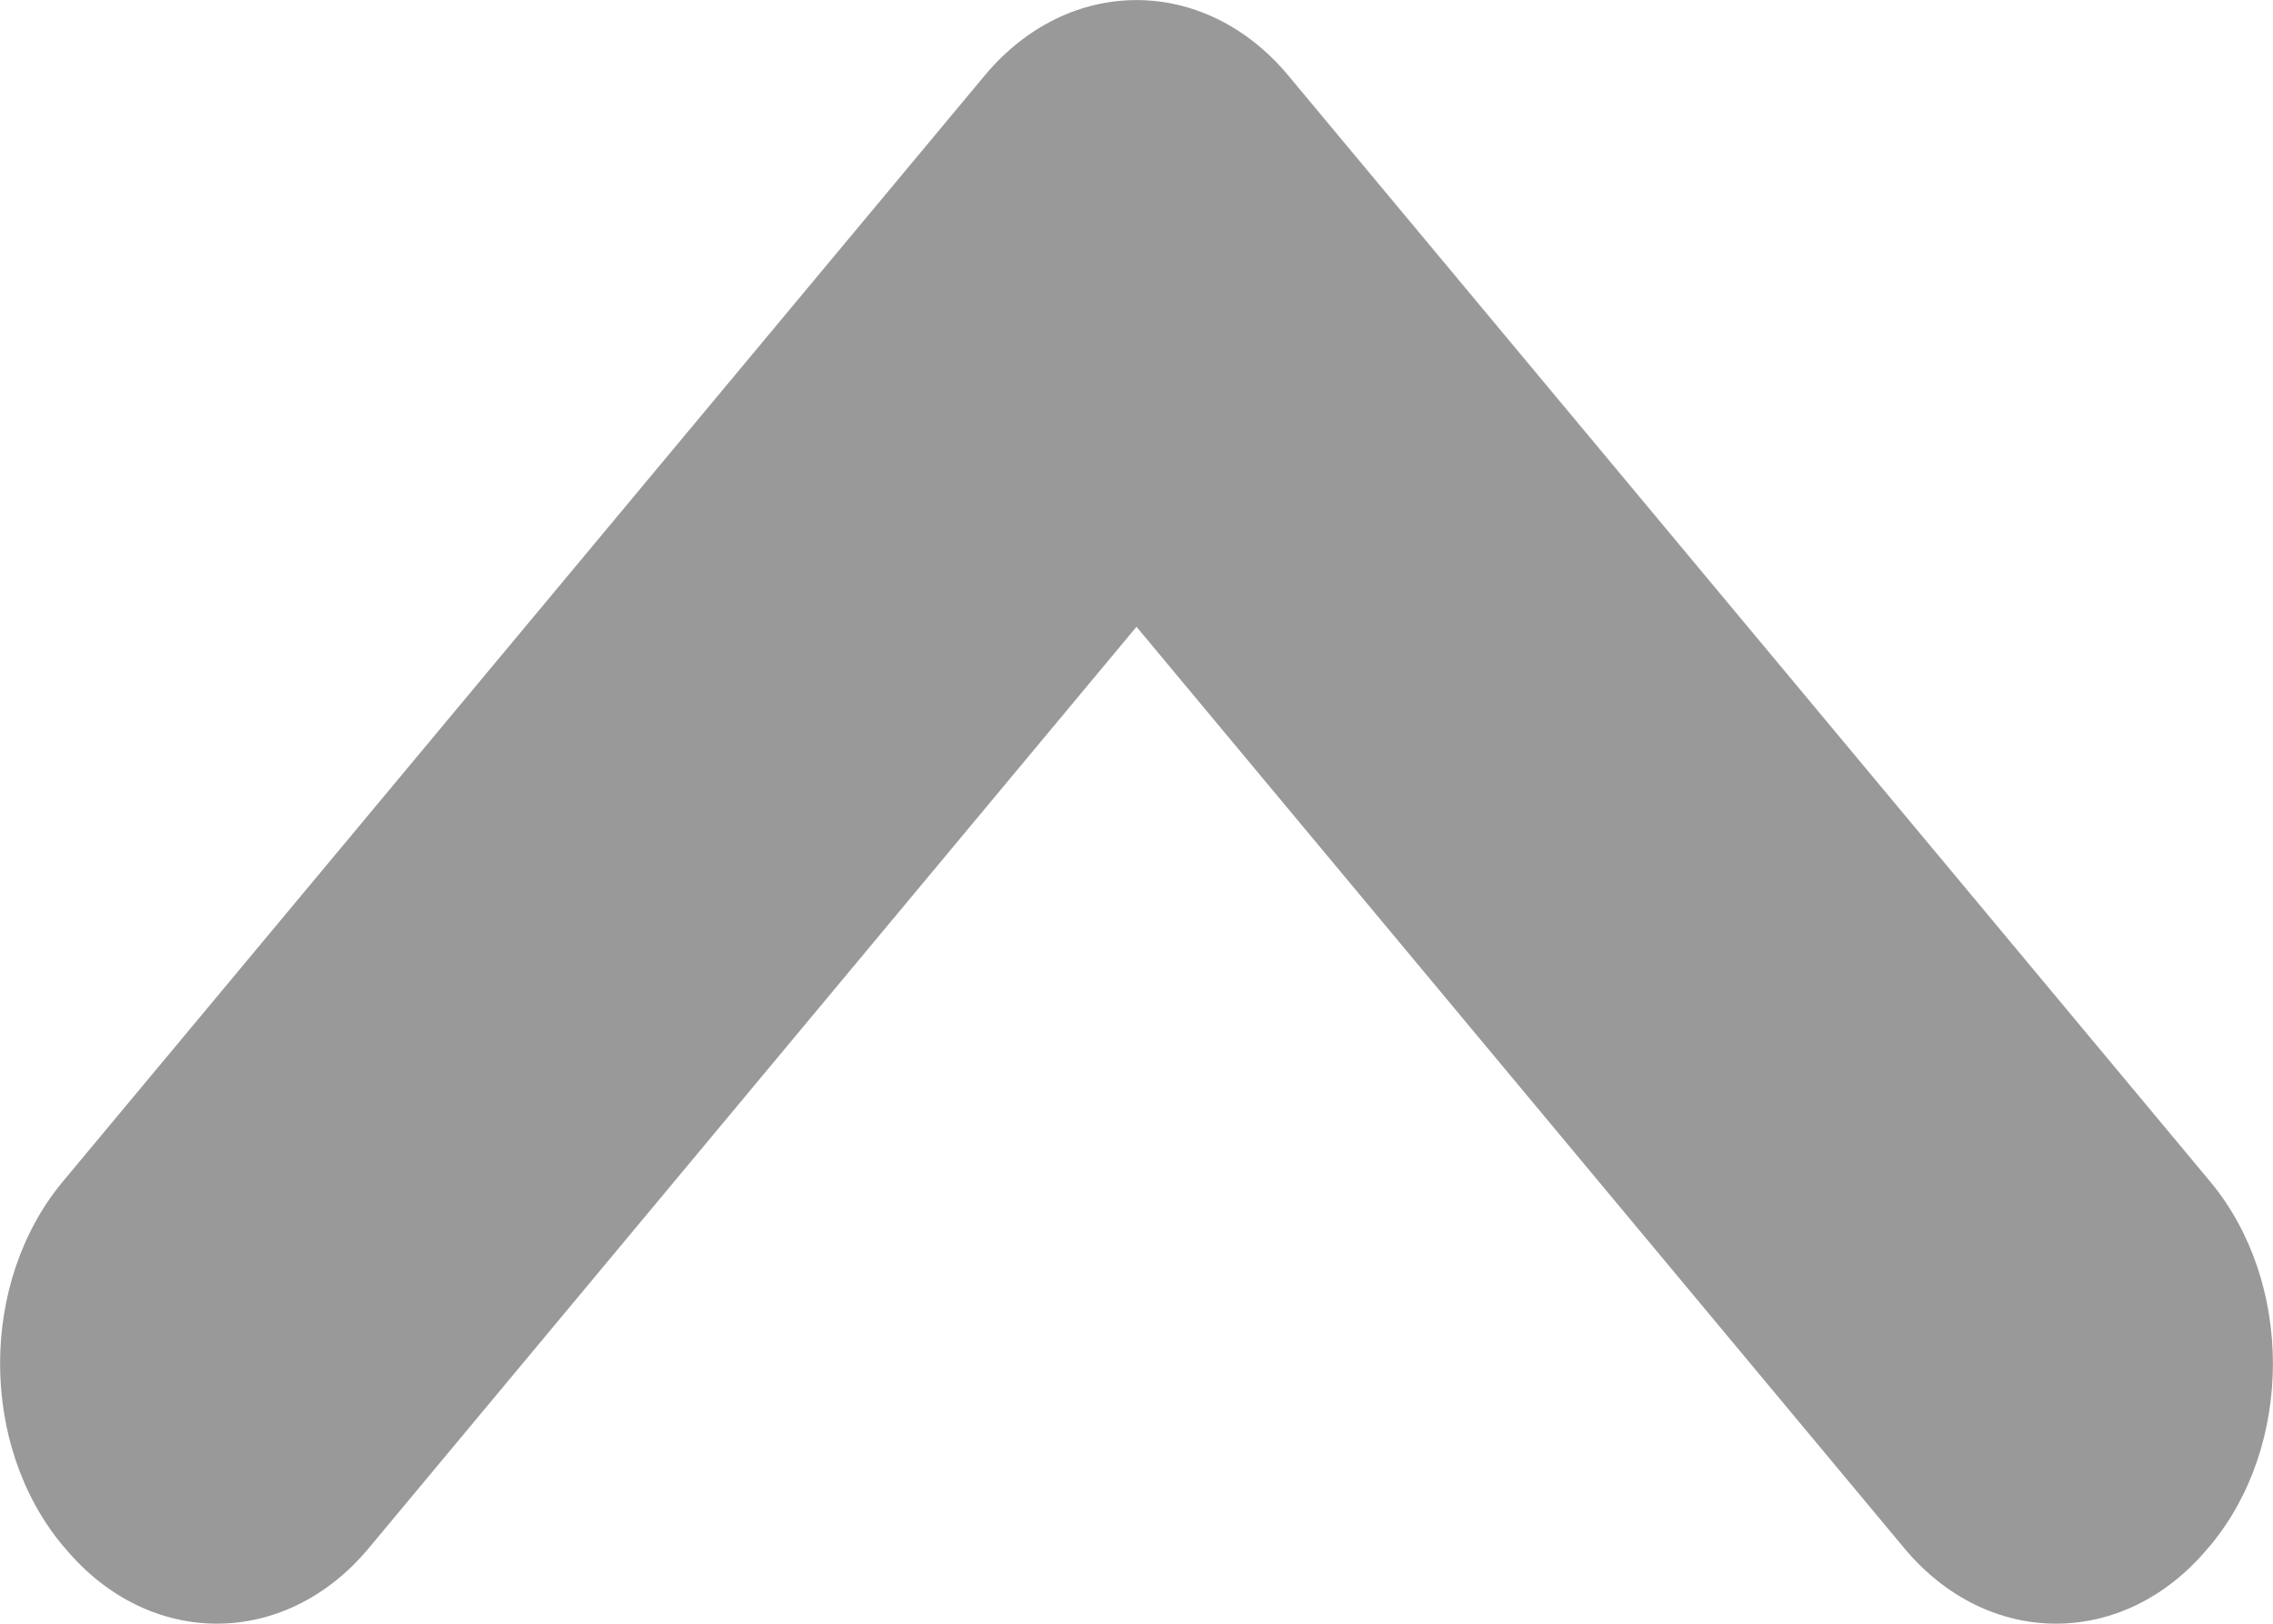 ﻿<?xml version="1.0" encoding="utf-8"?>
<svg version="1.1" xmlns:xlink="http://www.w3.org/1999/xlink" width="7px" height="5px" xmlns="http://www.w3.org/2000/svg">
  <g transform="matrix(1 0 0 1 -424 -1601 )">
    <path d="M 3.033 0.232  C 3.291 -0.077  3.709 -0.077  3.967 0.232  C 3.967 0.232  6.807 3.639  6.807 3.639  C 7.064 3.948  7.064 4.45  6.807 4.759  C 6.807 4.759  6.799 4.768  6.799 4.768  C 6.541 5.077  6.123 5.077  5.865 4.768  C 5.865 4.768  3.5 1.93  3.5 1.93  C 3.5 1.93  1.135 4.768  1.135 4.768  C 0.877 5.077  0.459 5.077  0.201 4.768  C 0.201 4.768  0.193 4.759  0.193 4.759  C -0.064 4.45  -0.064 3.948  0.193 3.639  C 0.193 3.639  3.033 0.232  3.033 0.232  Z " fill-rule="nonzero" fill="#999999" stroke="none" transform="matrix(1 0 0 1 424 1601 )" />
  </g>
</svg>